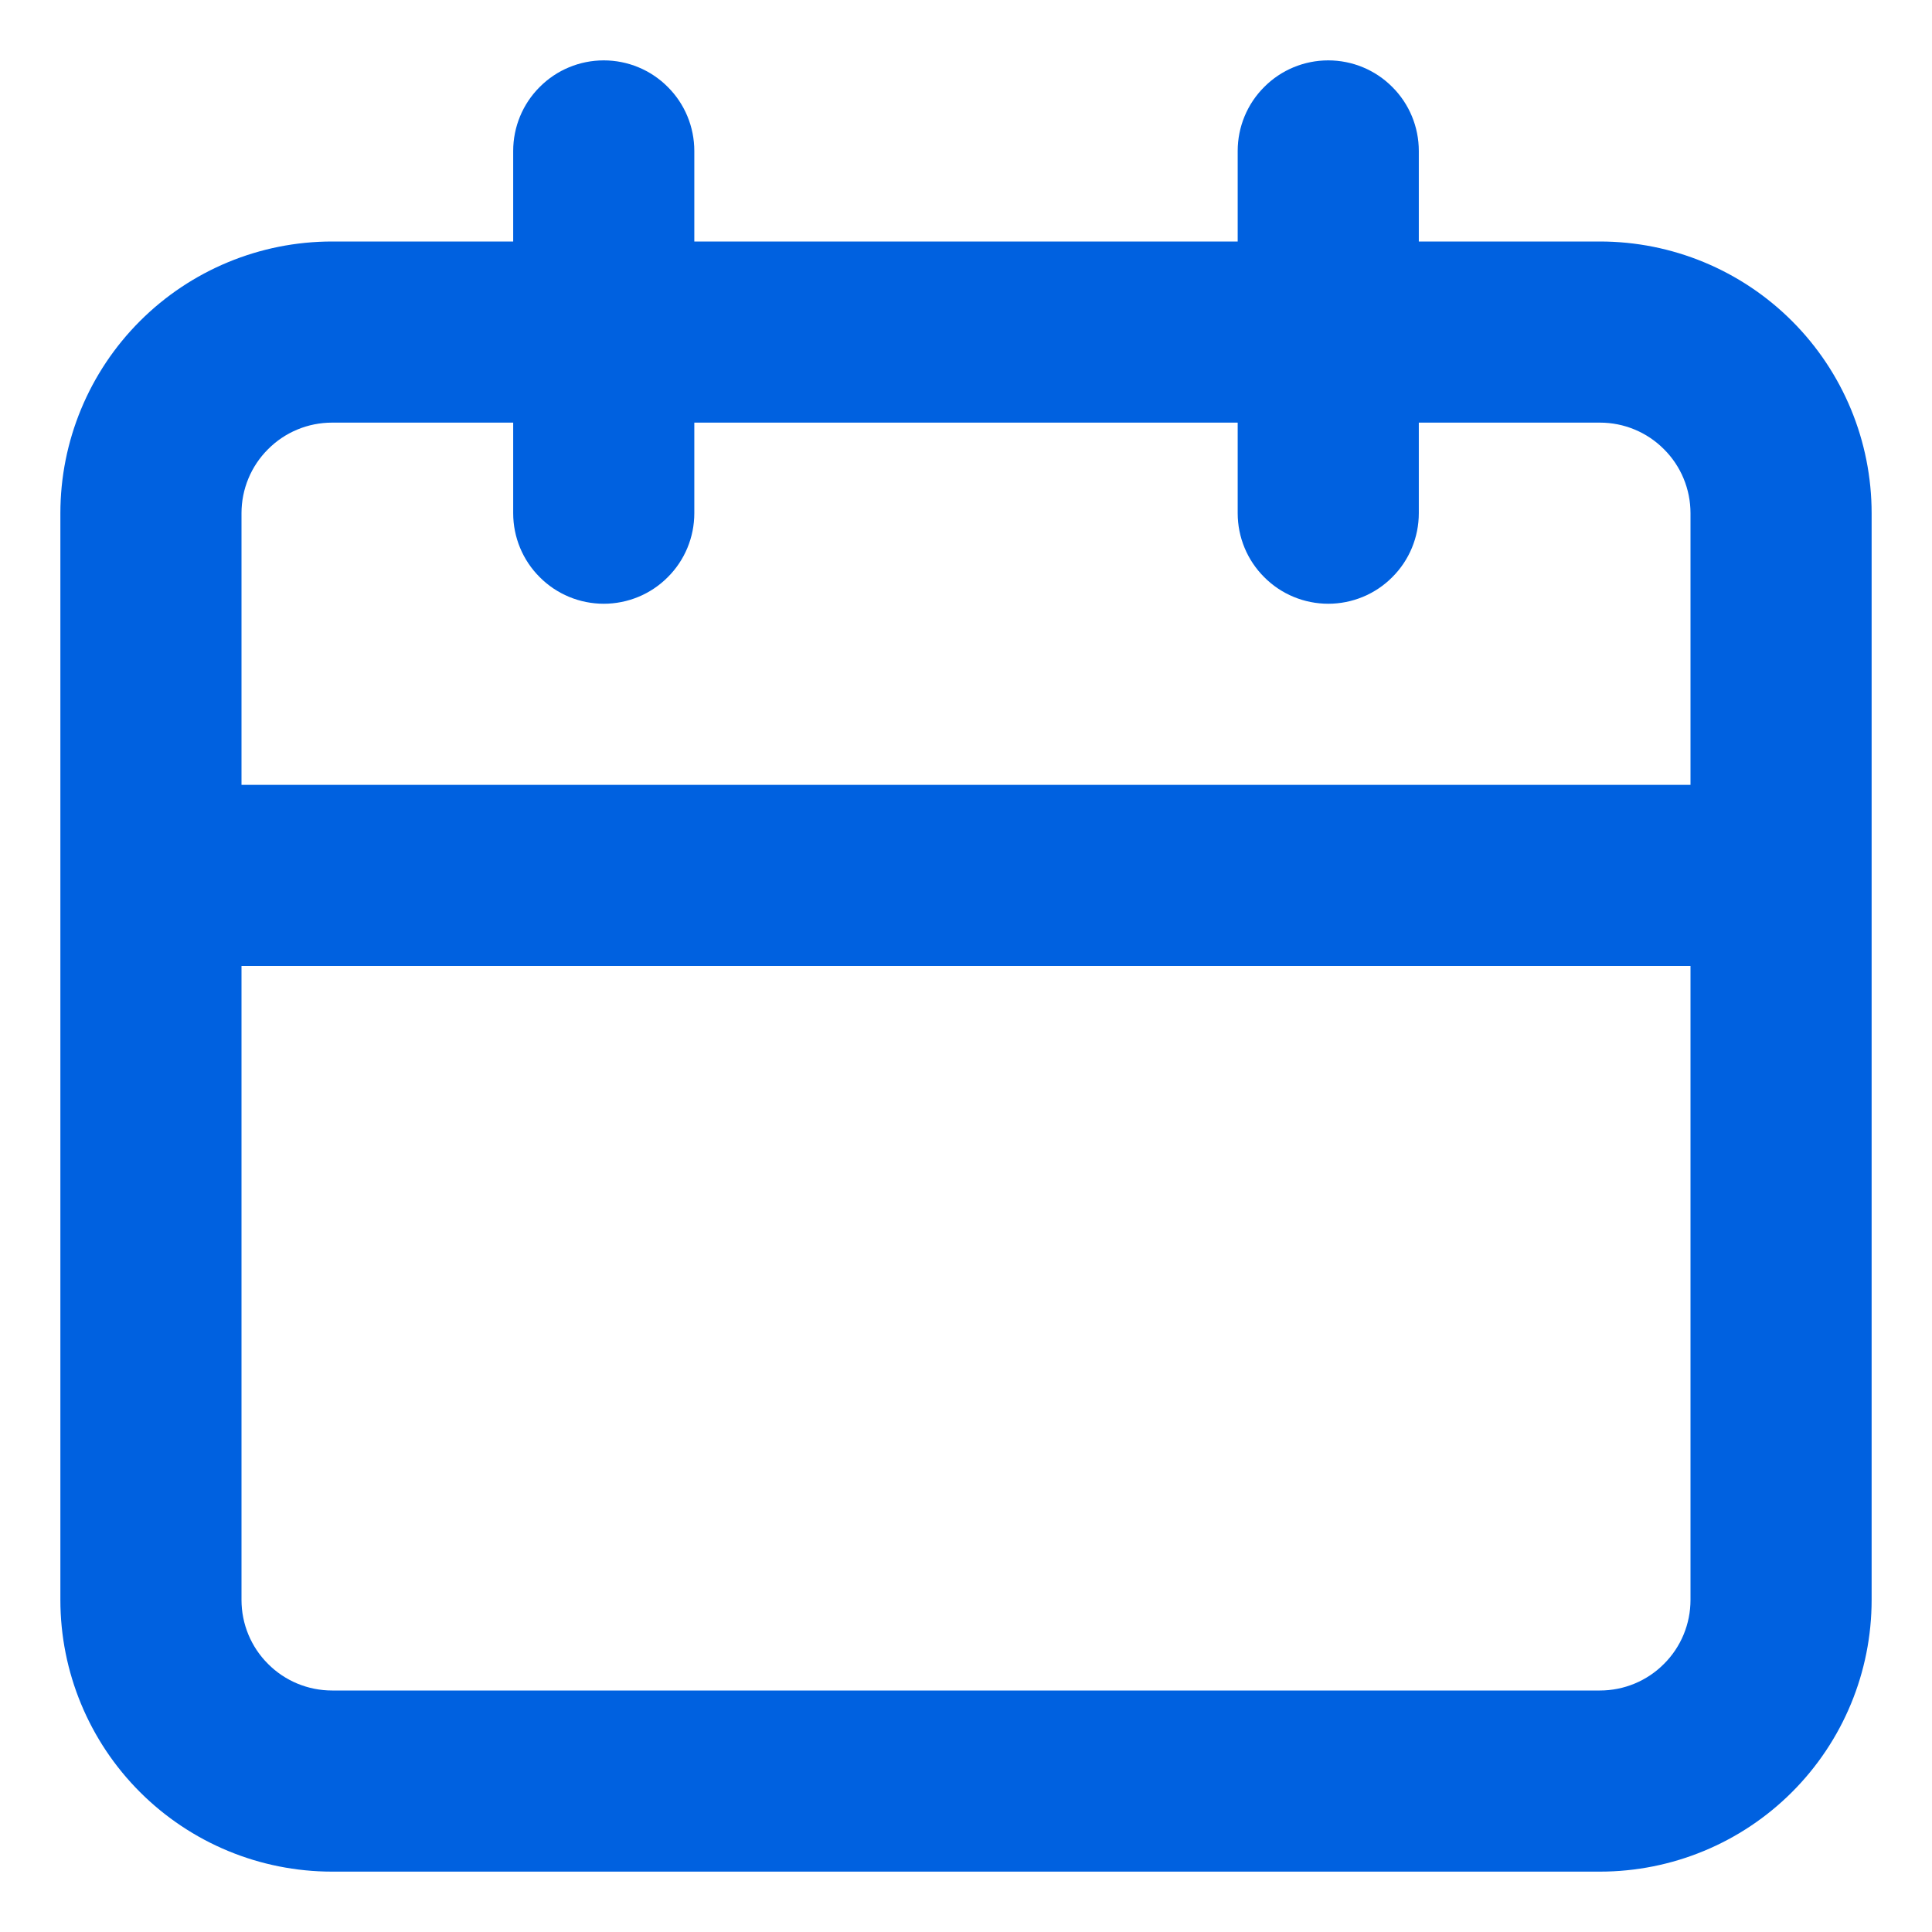 <svg width="16" height="16" viewBox="0 0 16 16" fill="none" xmlns="http://www.w3.org/2000/svg">
<path d="M13.25 2H11.75V1.25C11.75 1.051 11.671 0.86 11.53 0.72C11.39 0.579 11.199 0.5 11 0.5C10.801 0.5 10.61 0.579 10.47 0.72C10.329 0.86 10.25 1.051 10.25 1.25V2H5.75V1.25C5.75 1.051 5.671 0.86 5.53 0.72C5.39 0.579 5.199 0.5 5 0.5C4.801 0.5 4.61 0.579 4.47 0.72C4.329 0.86 4.25 1.051 4.25 1.25V2H2.75C2.153 2 1.581 2.237 1.159 2.659C0.737 3.081 0.5 3.653 0.5 4.25V13.25C0.5 13.847 0.737 14.419 1.159 14.841C1.581 15.263 2.153 15.5 2.75 15.5H13.25C13.847 15.5 14.419 15.263 14.841 14.841C15.263 14.419 15.5 13.847 15.5 13.25V4.25C15.5 3.653 15.263 3.081 14.841 2.659C14.419 2.237 13.847 2 13.25 2ZM14 13.25C14 13.449 13.921 13.64 13.78 13.78C13.64 13.921 13.449 14 13.25 14H2.75C2.551 14 2.36 13.921 2.22 13.78C2.079 13.64 2 13.449 2 13.25V8H14V13.25ZM14 6.5H2V4.25C2 4.051 2.079 3.86 2.22 3.72C2.36 3.579 2.551 3.5 2.75 3.5H4.25V4.25C4.25 4.449 4.329 4.64 4.47 4.78C4.61 4.921 4.801 5 5 5C5.199 5 5.39 4.921 5.53 4.78C5.671 4.64 5.75 4.449 5.75 4.25V3.5H10.25V4.25C10.25 4.449 10.329 4.64 10.47 4.78C10.61 4.921 10.801 5 11 5C11.199 5 11.39 4.921 11.53 4.78C11.671 4.64 11.75 4.449 11.75 4.25V3.5H13.25C13.449 3.5 13.64 3.579 13.78 3.72C13.921 3.86 14 4.051 14 4.25V6.5Z" fill="#0061E0"/>
</svg>
